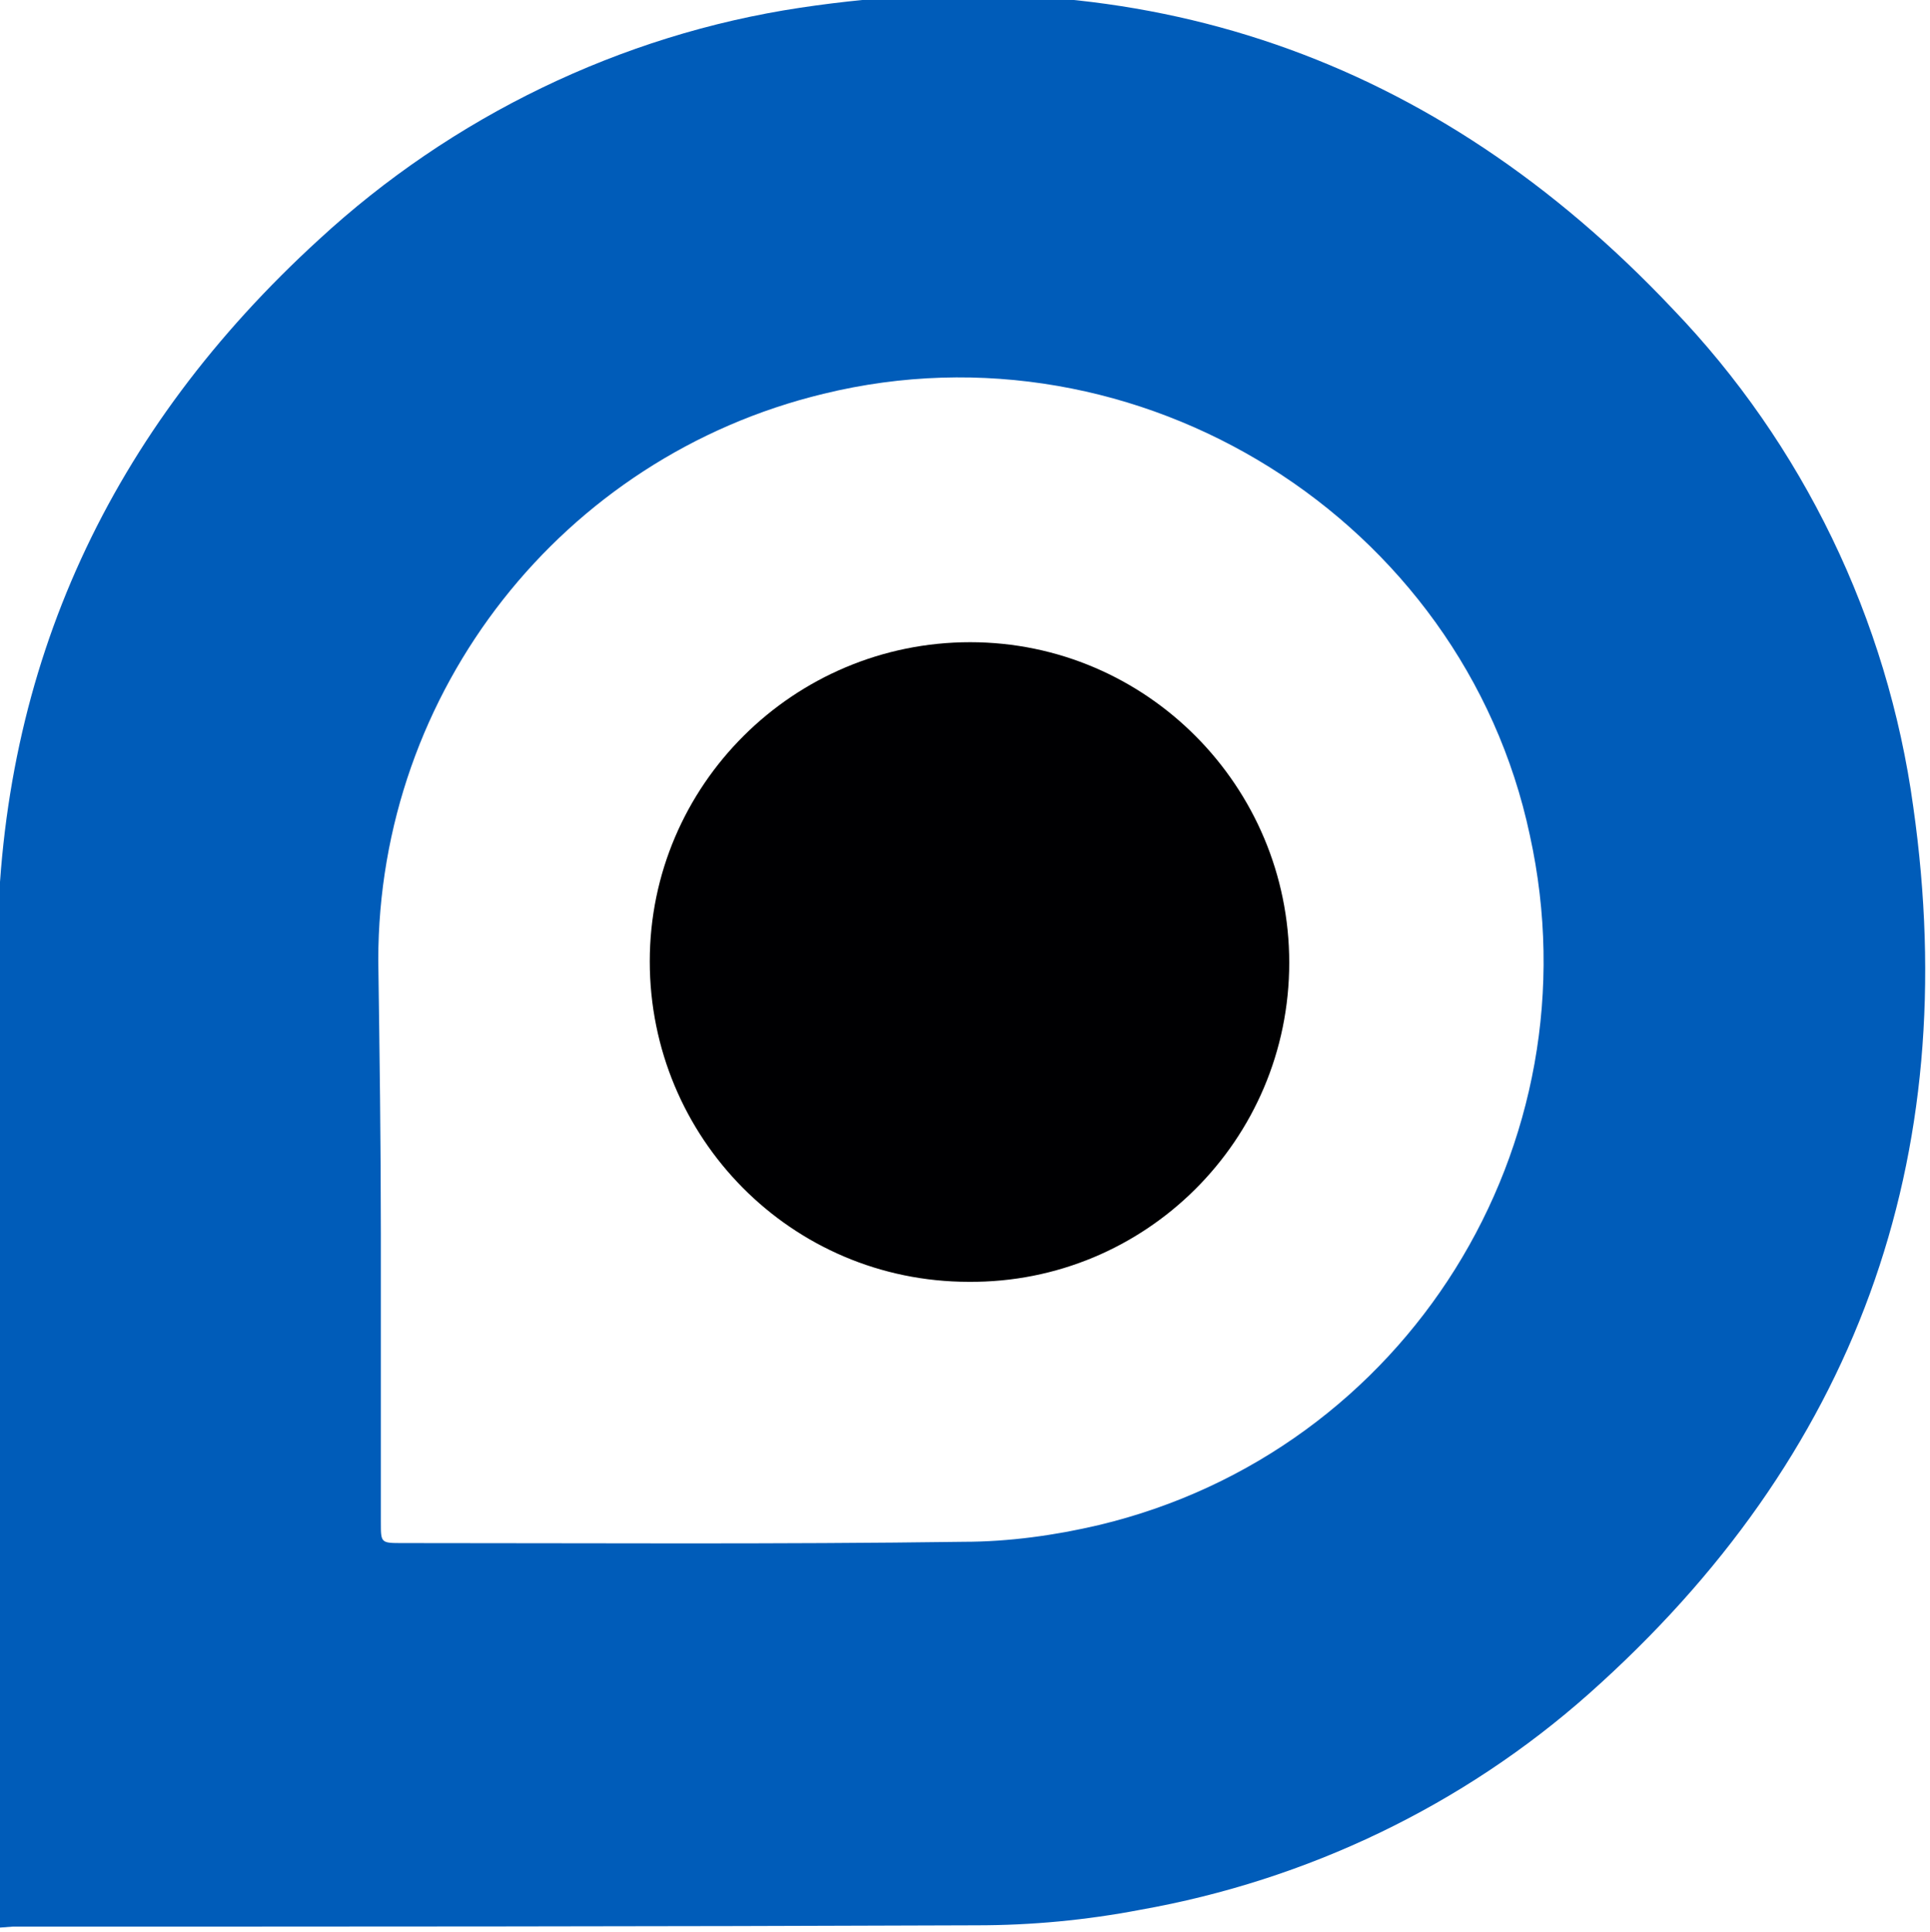 <?xml version="1.0" encoding="utf-8"?>
<!-- Generator: Adobe Illustrator 26.1.0, SVG Export Plug-In . SVG Version: 6.00 Build 0)  -->
<svg version="1.1" id="Layer_1" xmlns="http://www.w3.org/2000/svg" xmlns:xlink="http://www.w3.org/1999/xlink" x="0px" y="0px"
	 viewBox="0 0 150 150.1" style="enable-background:new 0 0 150 150.1;" xml:space="preserve">
<style type="text/css">
	.st0{fill:#005CB9;}
	.st1{fill:#000002;}
</style>
<g>
	<path class="st0" d="M-0.3,149.8v-1.4c0-24.9-0.2-49.8,0.1-74.8c0.2-21.9,8.8-40.2,25-55c10.3-9.5,23.4-15.9,37.4-18
		c26.6-4,49.3,3.8,67.8,23.4c10.1,10.5,16.7,24.1,18.7,38.7c3.9,27.4-4.5,50.5-25.2,68.9c-9.8,8.7-21.9,14.5-34.9,16.8
		c-4.2,0.8-8.4,1.2-12.7,1.2c-24.9,0.1-49.9,0.1-74.9,0.1L-0.3,149.8z M29.6,95.8v22.5c0,1.6,0,1.6,1.7,1.6
		c14.6,0,29.1,0.1,43.6-0.1c3.5,0,7.1-0.5,10.5-1.3c23.9-5.7,38.8-29.5,33.5-53.6C113.7,40.4,88.5,24.6,64,30.6
		c-20.3,4.9-34.6,23.1-34.6,44C29.5,81.8,29.6,88.8,29.6,95.8z"/>
	<path class="st1" d="M75.3,99.6c-13.8,0-24.8-11.2-24.8-24.9s11.2-24.8,24.9-24.8s24.8,11.2,24.8,24.9l0,0
		C100.2,88.6,89,99.7,75.3,99.6C75.4,99.6,75.4,99.6,75.3,99.6z"/>
</g>
</svg>
